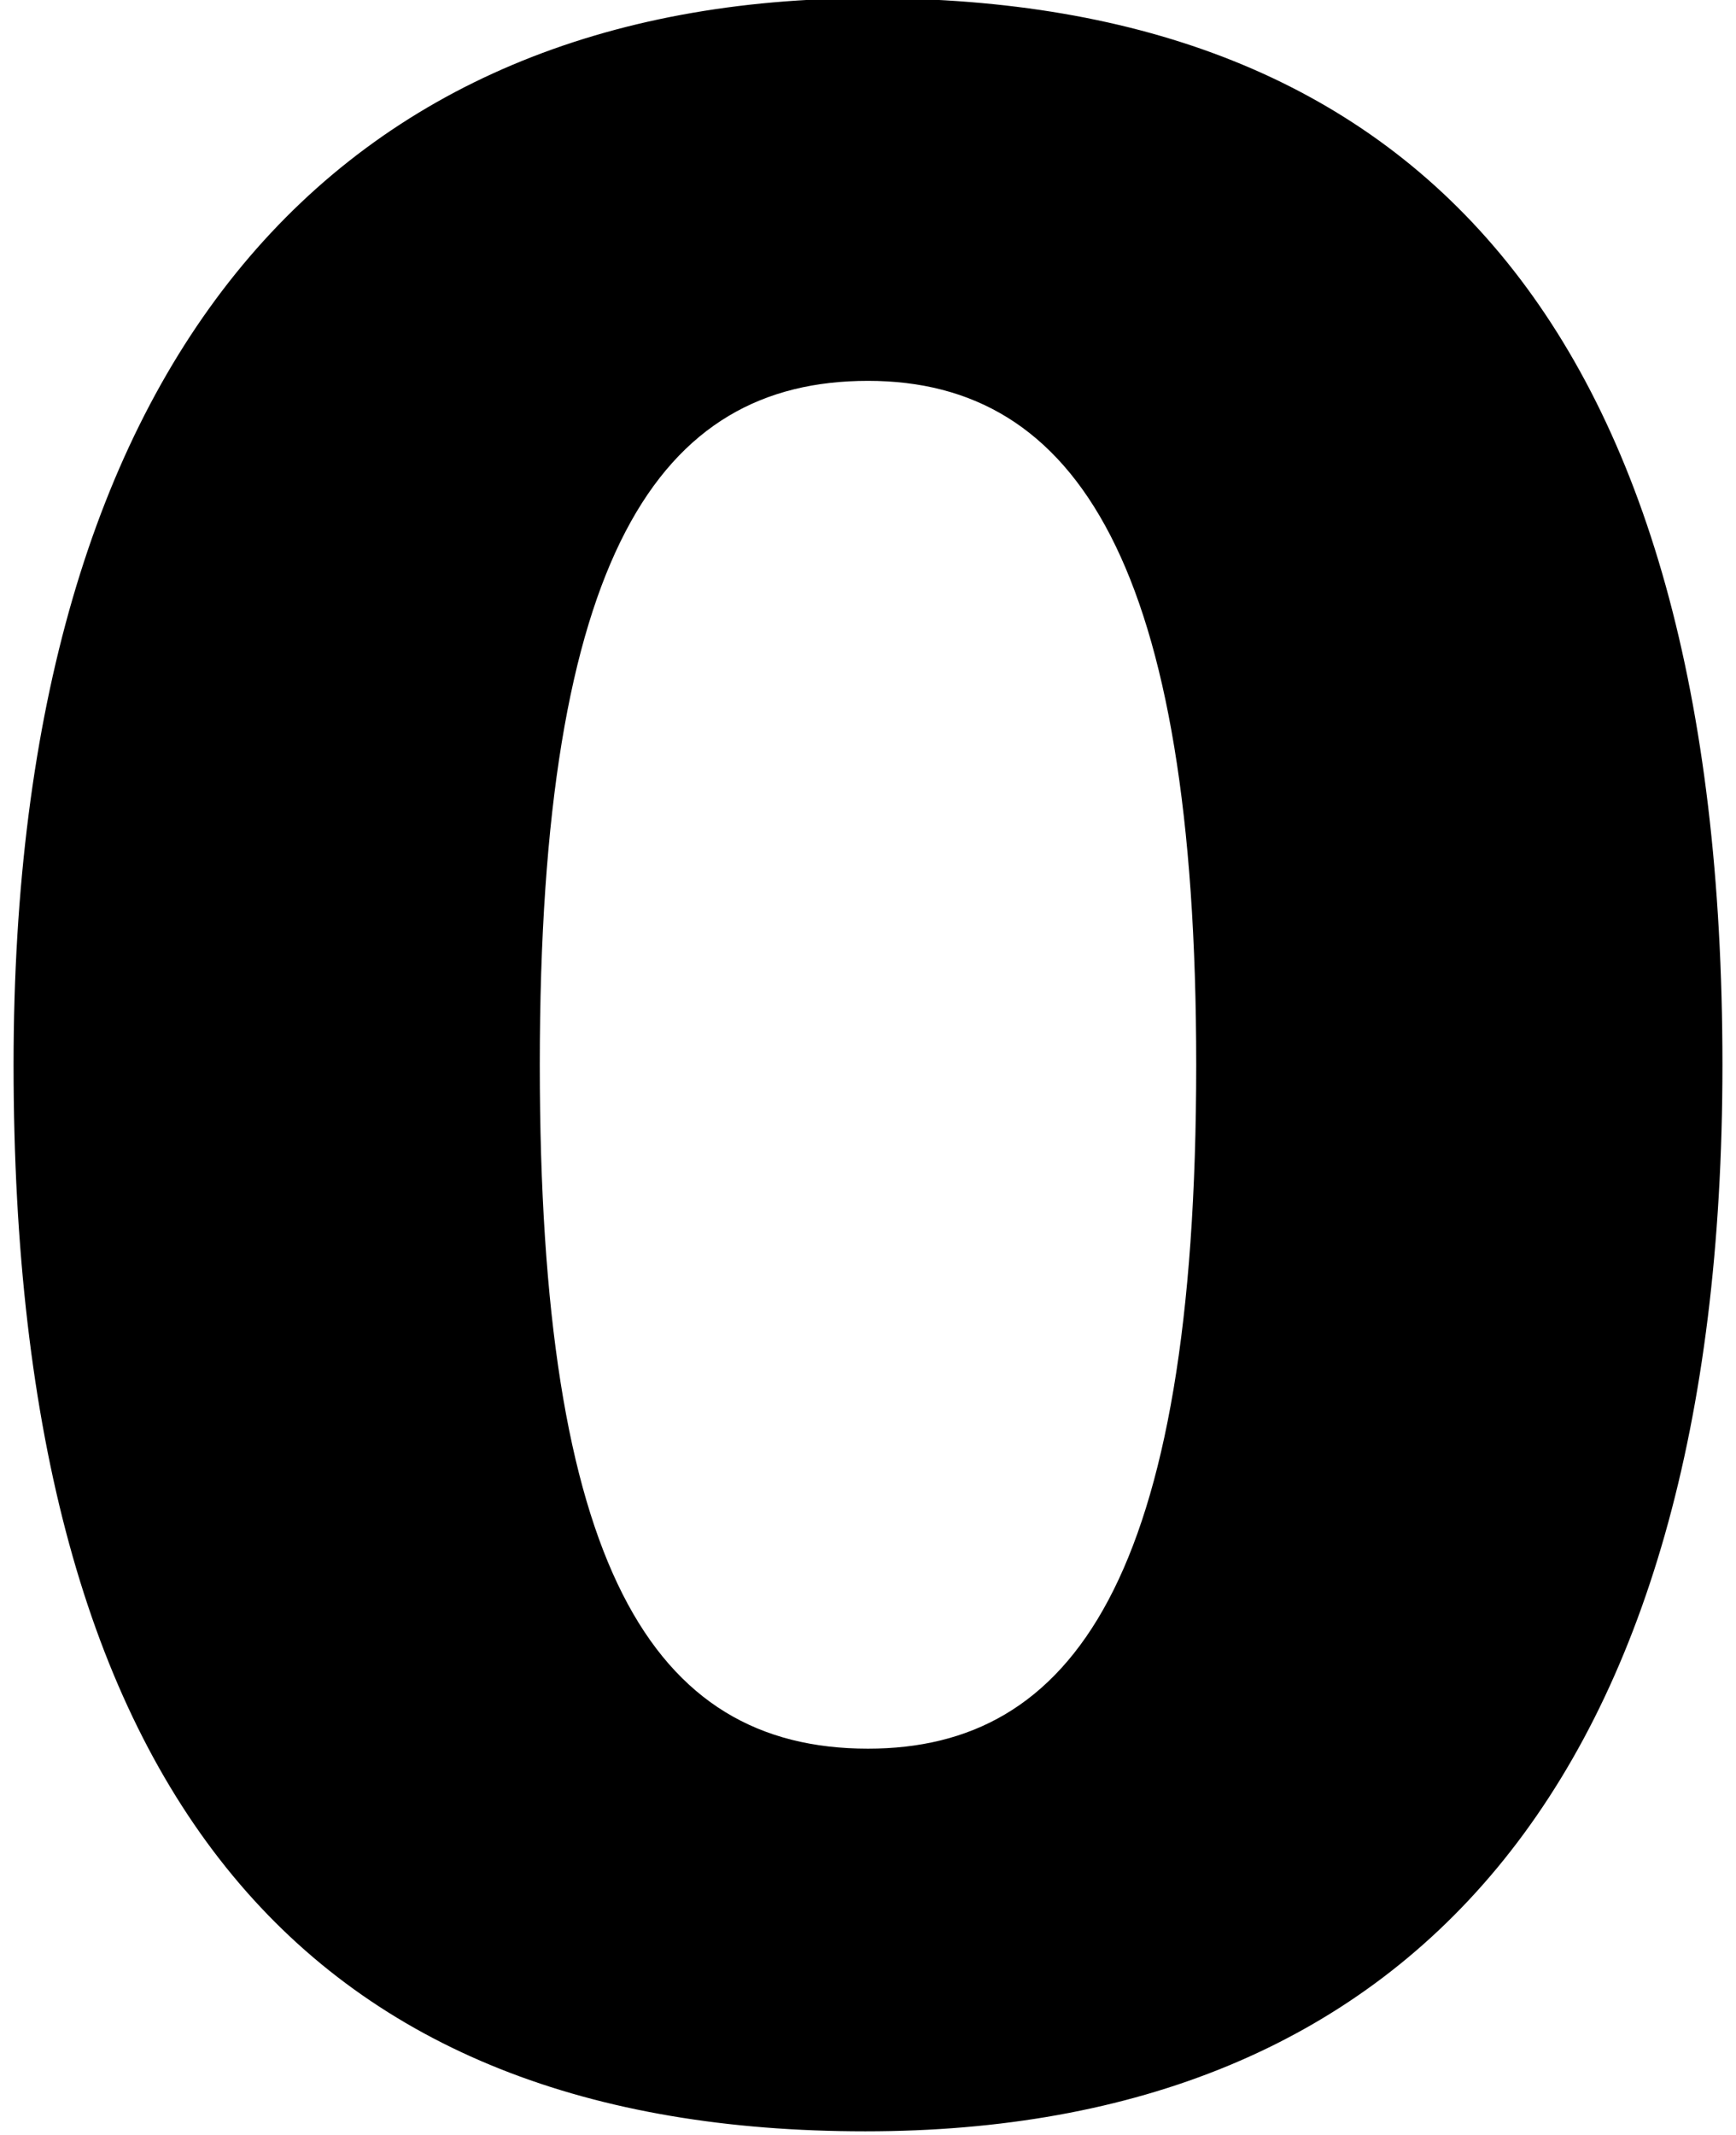 <svg xmlns="http://www.w3.org/2000/svg" viewBox="0 0 192 236" width="192" height="236">
	<style>
		tspan { white-space:pre }
	</style>
	<path id="0 " fill="#000000" d="M1.5 117.7C1.5 199.6 34.8 235.6 95.7 235.6C155.7 235.6 190.5 197.2 190.5 117.7C190.5 35.8 156.3 -0.2 96.3 -0.2C37.5 -0.2 1.5 39.1 1.5 117.7ZM59.7 117.7C59.7 61.3 72.9 42.1 96 42.1C119.1 42.1 132.3 62.5 132.3 117.7C132.3 174.7 118.5 193.3 96 193.3C72 193.3 59.7 172.9 59.7 117.7Z" />
</svg>